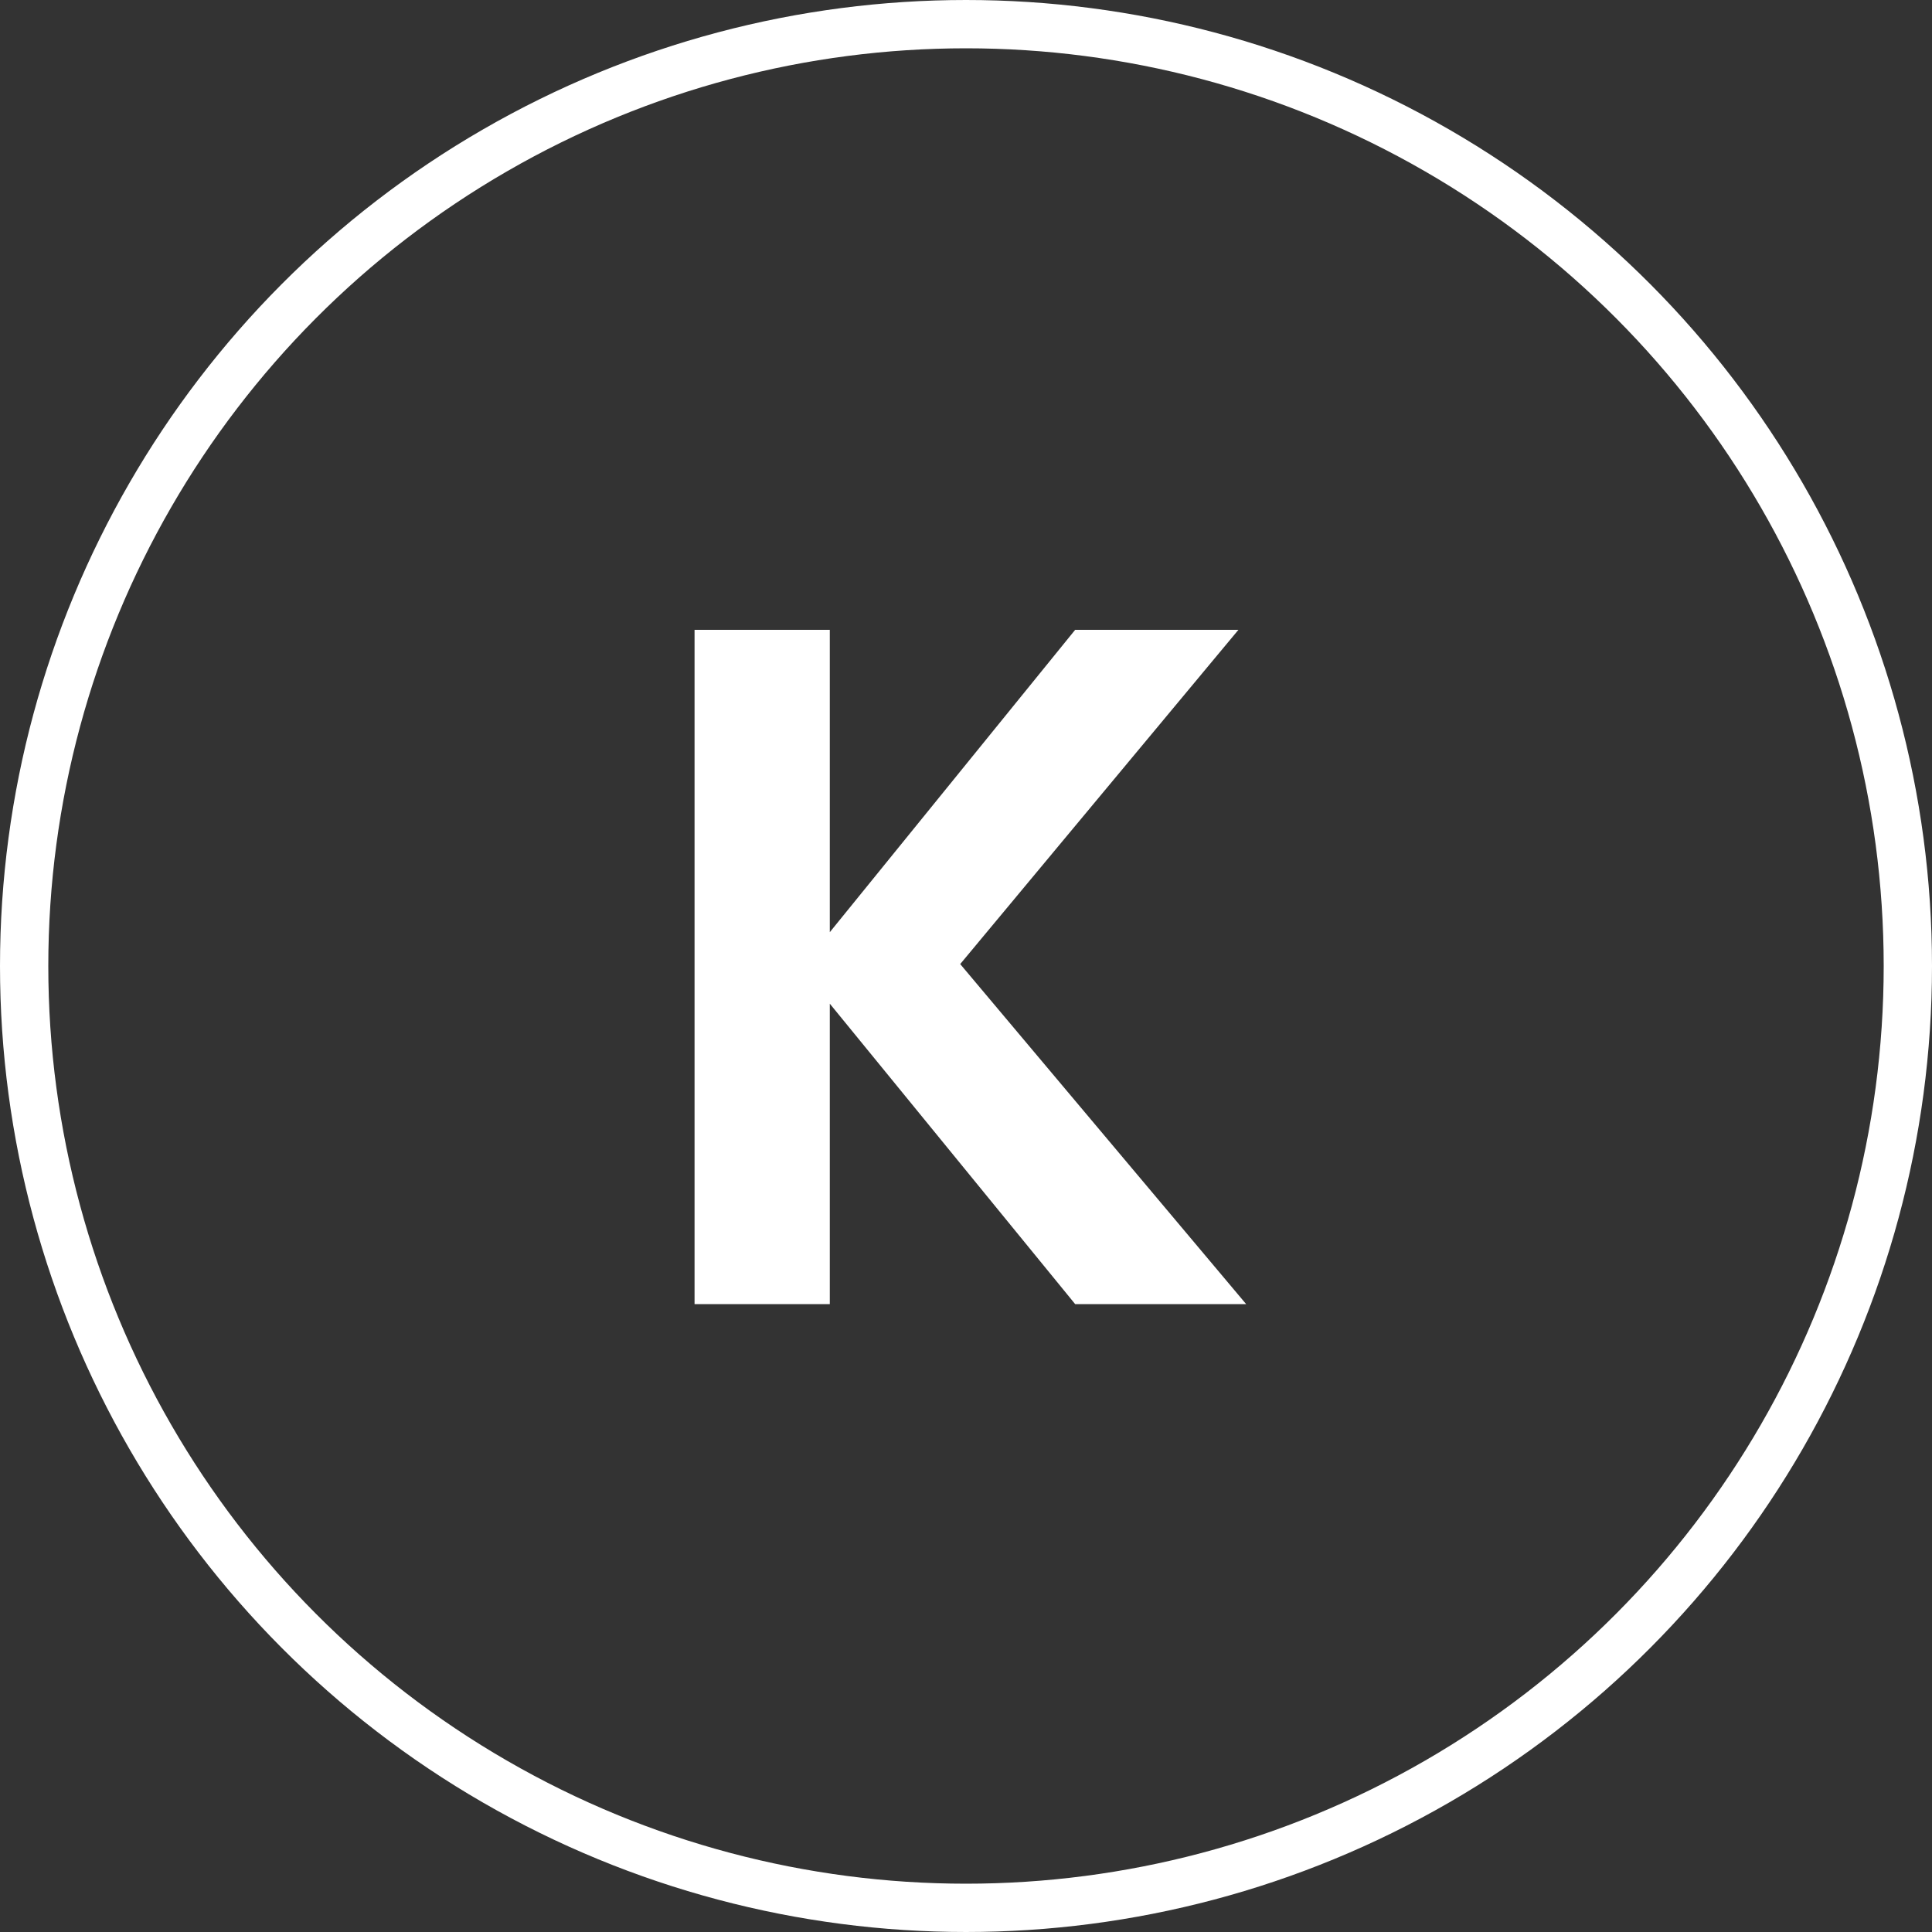 <svg width="40" height="40" viewBox="0 0 40 40" fill="none" xmlns="http://www.w3.org/2000/svg">
<rect x="0" y="0" width="40" height="40" fill="#333333" stroke="none"/>
<circle cx="20" cy="20" r="19.5" stroke="white"/>
<path d="M22.26 27L17.18 20.78V27H14.38V13.04H17.18V19.3L22.26 13.04H25.64L19.88 19.96L25.8 27H22.26Z" fill="white"/>
</svg>
